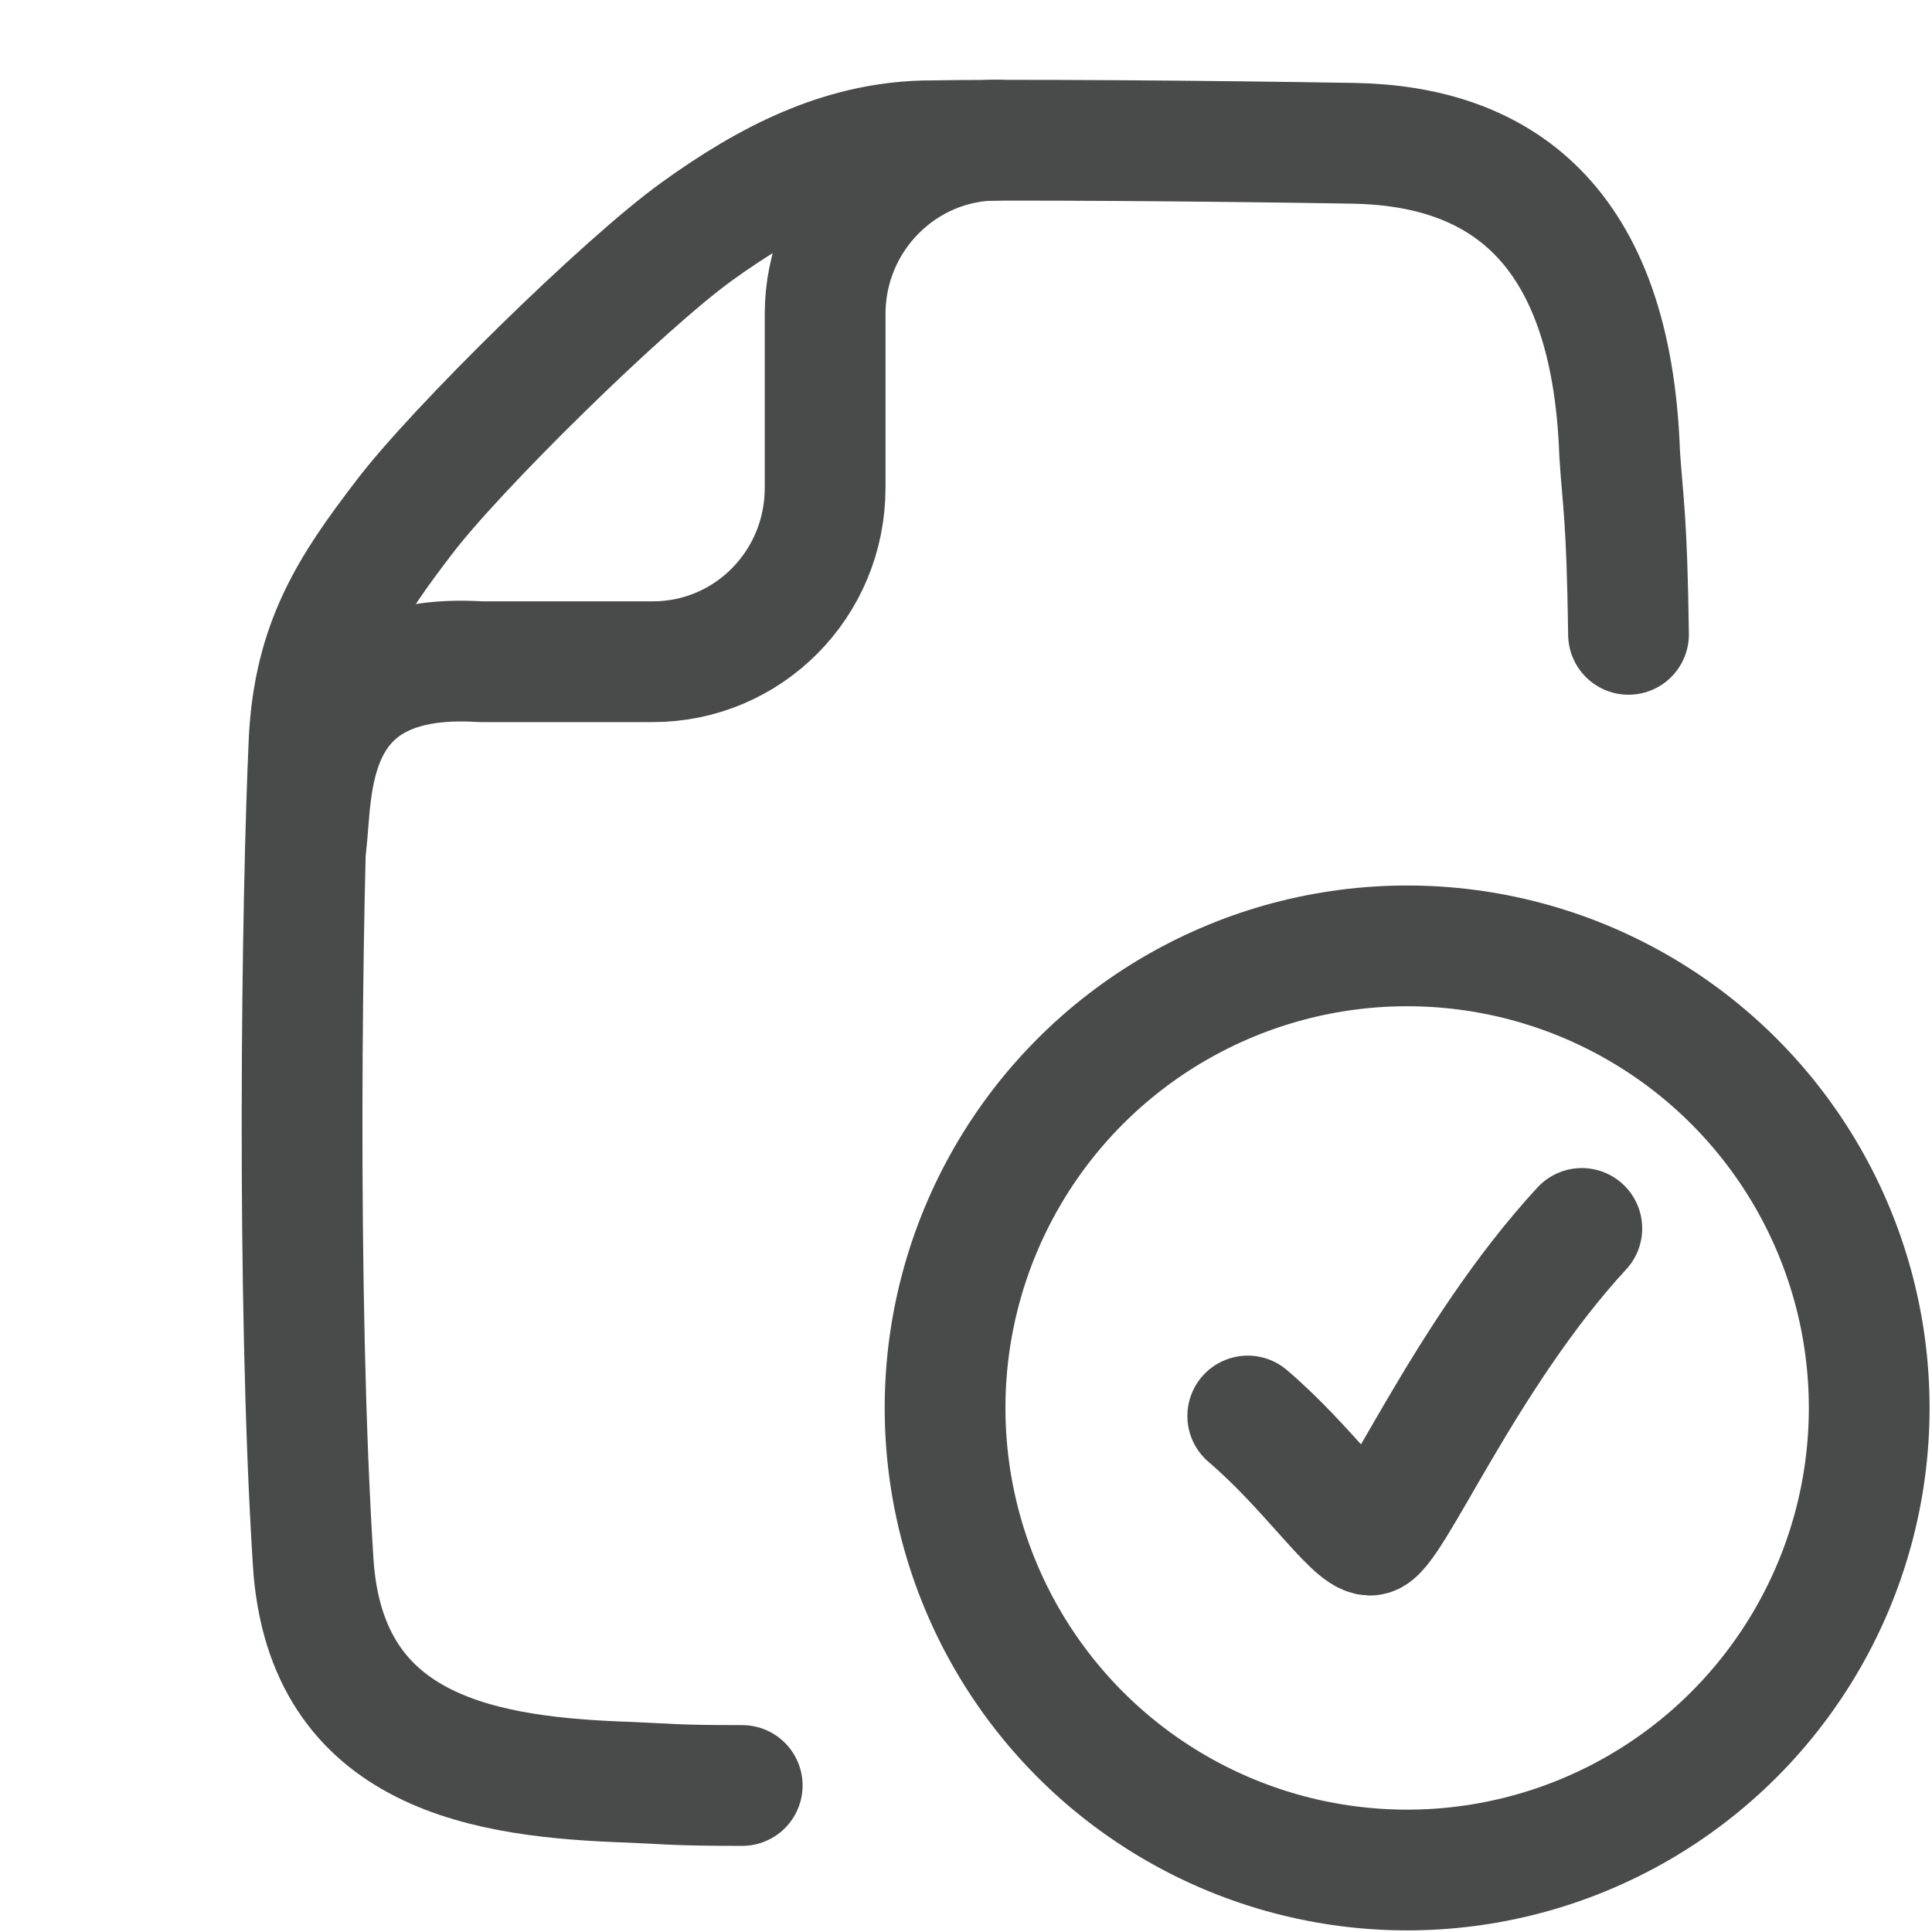 <?xml version="1.0" encoding="UTF-8"?><svg id="b" xmlns="http://www.w3.org/2000/svg" width="24" height="24" viewBox="0 0 24 24"><path d="m9.22,22.18c-.86,0-.91-.02-1.4-.04-1.74-.06-3.78-.33-3.93-2.74-.21-3.3-.14-8.25-.05-10.2.06-1.22.52-1.91,1.17-2.76.64-.85,2.74-2.91,3.64-3.56s1.79-1.1,2.82-1.13c1.03-.02,3.55,0,5.34.03s3.21.96,3.31,3.86c.04.61.09.78.11,2.24" style="fill:none; stroke:#494a4a; stroke-linecap:round; stroke-linejoin:round; stroke-width:1.5px;"/><path d="m3.8,10.51c.09-.65-.07-2.43,2.17-2.29h2.14c1.18,0,2.14-.96,2.14-2.16v-2.16c0-1.19.96-2.16,2.14-2.16" style="fill:none; stroke:#494a4a; stroke-linecap:round; stroke-linejoin:round; stroke-width:1.5px;"/><circle cx="17.48" cy="17.49" r="5.74" style="fill:none; stroke:#494a4a; stroke-linecap:round; stroke-linejoin:round; stroke-width:1.5px;"/><path d="m15.5,17.59c.75.64,1.3,1.47,1.52,1.48.25,0,1.17-2.23,2.63-3.81" style="fill:none; stroke:#494a4a; stroke-linecap:round; stroke-linejoin:round; stroke-width:1.5px;"/></svg>